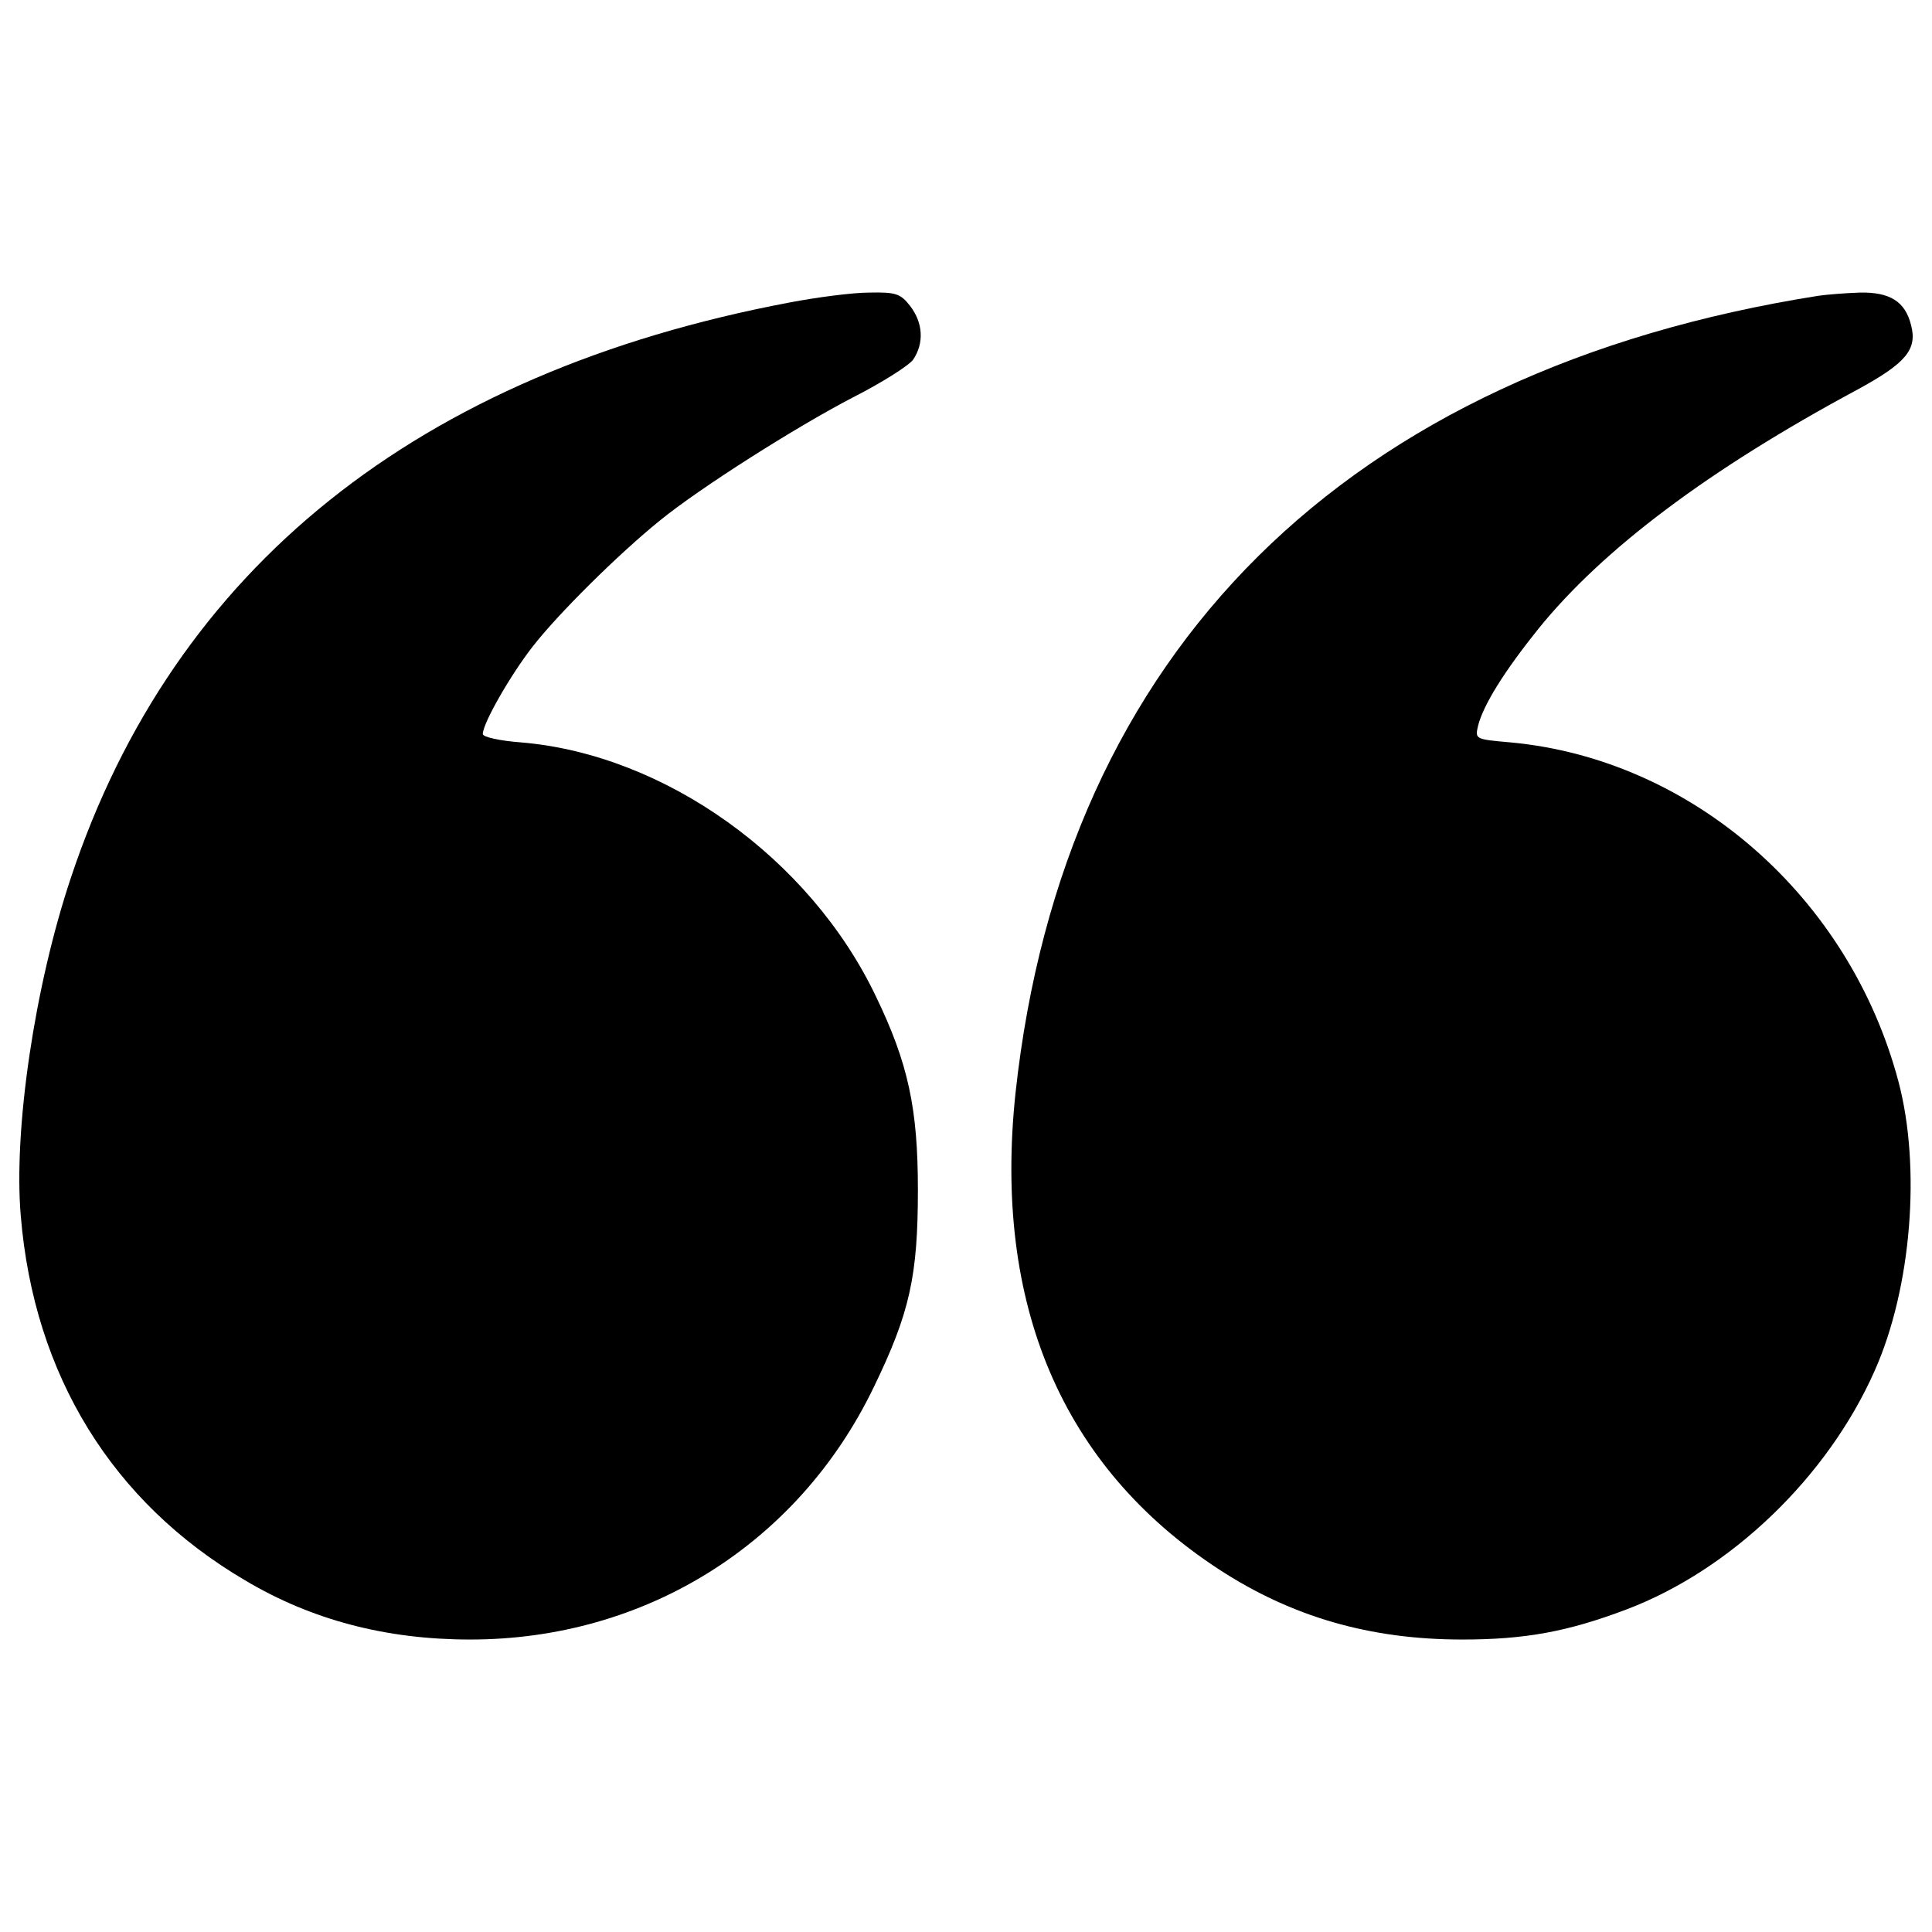 <?xml version="1.0" encoding="utf-8"?>
<!-- Svg Vector Icons : http://www.onlinewebfonts.com/icon -->
<!DOCTYPE svg PUBLIC "-//W3C//DTD SVG 1.1//EN" "http://www.w3.org/Graphics/SVG/1.1/DTD/svg11.dtd">
<svg version="1.1" xmlns="http://www.w3.org/2000/svg" xmlns:xlink="http://www.w3.org/1999/xlink" x="0px" y="0px" viewBox="0 0 1000 1000" enable-background="new 0 0 1000 1000" xml:space="preserve">
<g><g transform="translate(0,511) scale(0.1,-0.1)"><path d="M4084.1,3543.8C2162.8,3180.3,900.2,2169.1,367.2,567.6C178.7,4.6,69.3-738.8,107.6-1184.3c68.3-822.7,472.8-1481.3,1161.5-1885.8c344.4-205,729.7-306.1,1164.3-306.1c907.4,0,1697.2,494.7,2088,1303.7C4710-1684.4,4751-1493.1,4751-1047.6c0,418.1-49.2,653.2-218.6,1003c-341.6,713.3-1090.5,1249-1833.9,1311.8c-109.3,8.2-199.5,27.3-199.5,43.7c0,54.7,142.1,303.4,256.9,450.9c131.2,169.5,442.8,478.3,658.7,653.2c207.7,169.4,707.8,486.5,1003,639.5c144.8,73.8,284.2,161.2,308.8,194c57.4,84.7,51.9,191.3-16.4,278.8c-49.2,62.9-73.8,71.1-210.4,68.3C4414.8,3595.7,4226.3,3571.1,4084.1,3543.8z"/><path d="M9413.5,3579.3C6970.2,3194,5505.3,1742.8,5256.6-544.8c-117.5-1095.9,240.5-1937.7,1052.2-2467.9c377.2-246,781.6-363.5,1259.9-363.5c325.2,0,546.6,41,850,155.8c541.2,205,1041.3,686,1284.5,1235.3c191.3,429.1,240.5,1054.9,123,1497.7c-254.1,956.5-1068.6,1667.1-2006,1754.6c-185.9,16.4-185.9,16.4-169.5,87.4c27.3,106.6,133.9,278.8,311.6,500.2c333.4,412.7,882.8,825.4,1650.8,1238.1c251.4,136.7,311.6,207.7,278.8,333.4c-30.1,123-109.3,172.2-265.1,169.4C9547.4,3593,9451.8,3584.8,9413.5,3579.3z"/></g></g>
</svg>